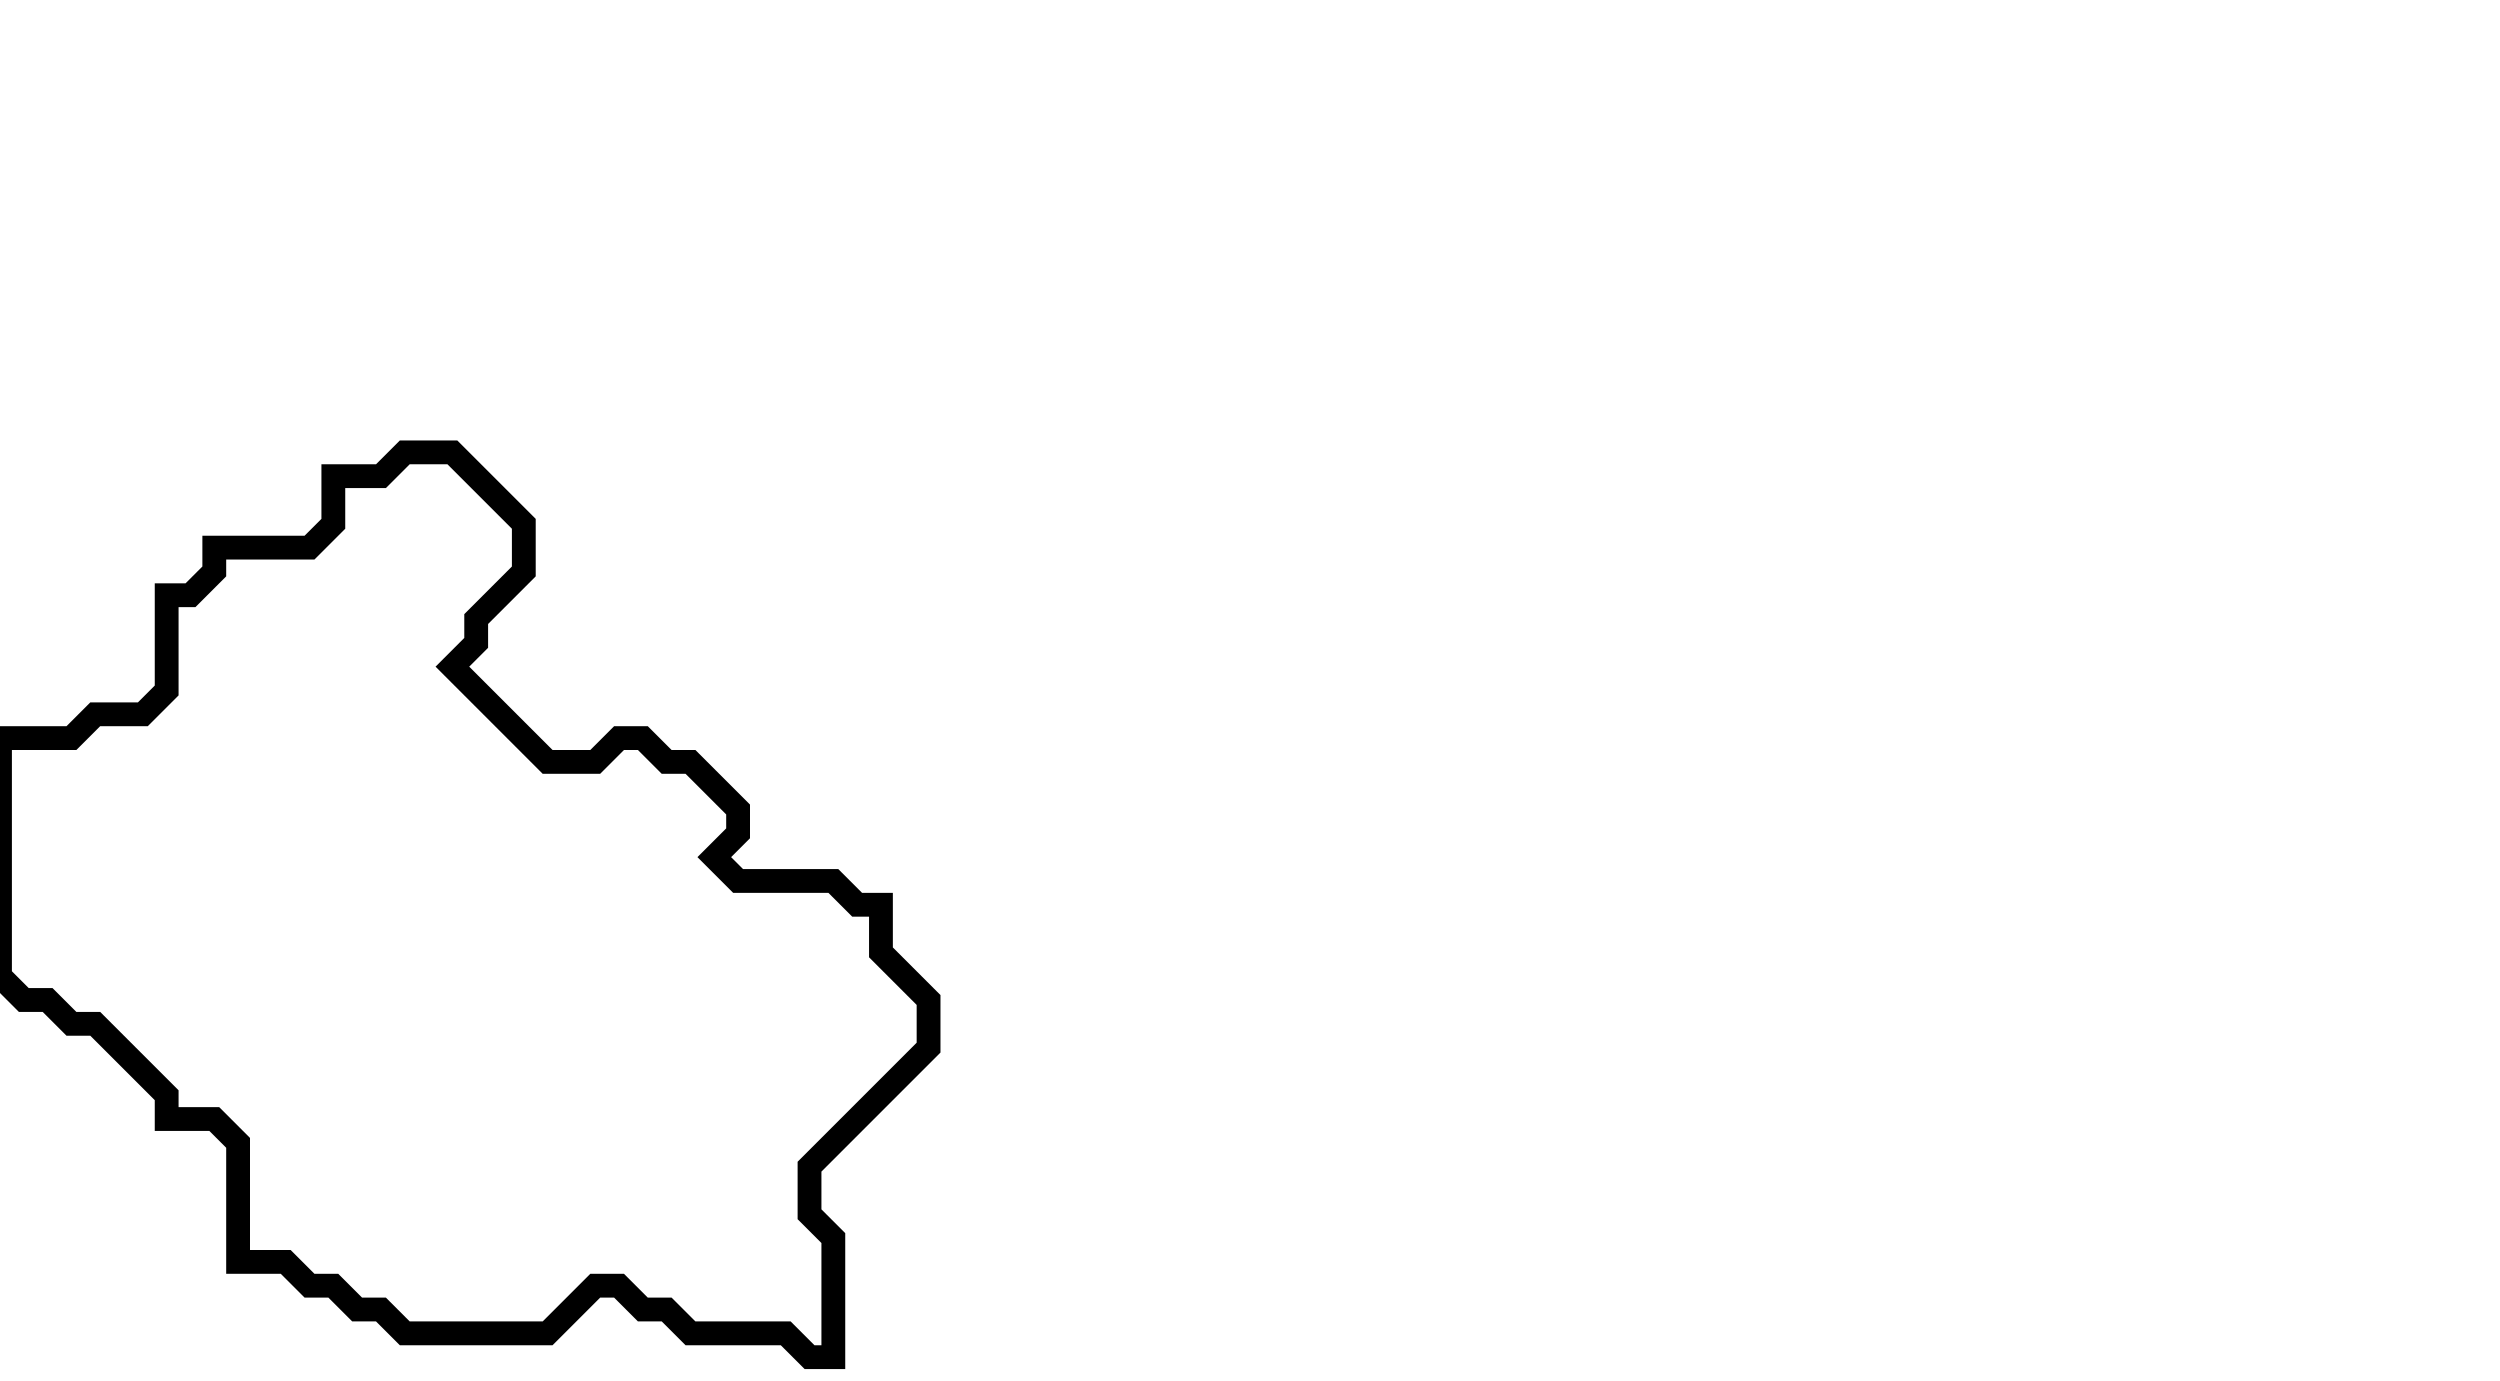 <svg xmlns="http://www.w3.org/2000/svg" width="105" height="58">
  <path d="M 17,19 L 16,20 L 14,20 L 14,22 L 13,23 L 9,23 L 9,24 L 8,25 L 7,25 L 7,29 L 6,30 L 4,30 L 3,31 L 0,31 L 0,41 L 1,42 L 2,42 L 3,43 L 4,43 L 7,46 L 7,47 L 9,47 L 10,48 L 10,53 L 12,53 L 13,54 L 14,54 L 15,55 L 16,55 L 17,56 L 23,56 L 25,54 L 26,54 L 27,55 L 28,55 L 29,56 L 33,56 L 34,57 L 35,57 L 35,52 L 34,51 L 34,49 L 39,44 L 39,42 L 37,40 L 37,38 L 36,38 L 35,37 L 31,37 L 30,36 L 31,35 L 31,34 L 29,32 L 28,32 L 27,31 L 26,31 L 25,32 L 23,32 L 19,28 L 20,27 L 20,26 L 22,24 L 22,22 L 19,19 Z" fill="none" stroke="black" stroke-width="1"/>
</svg>